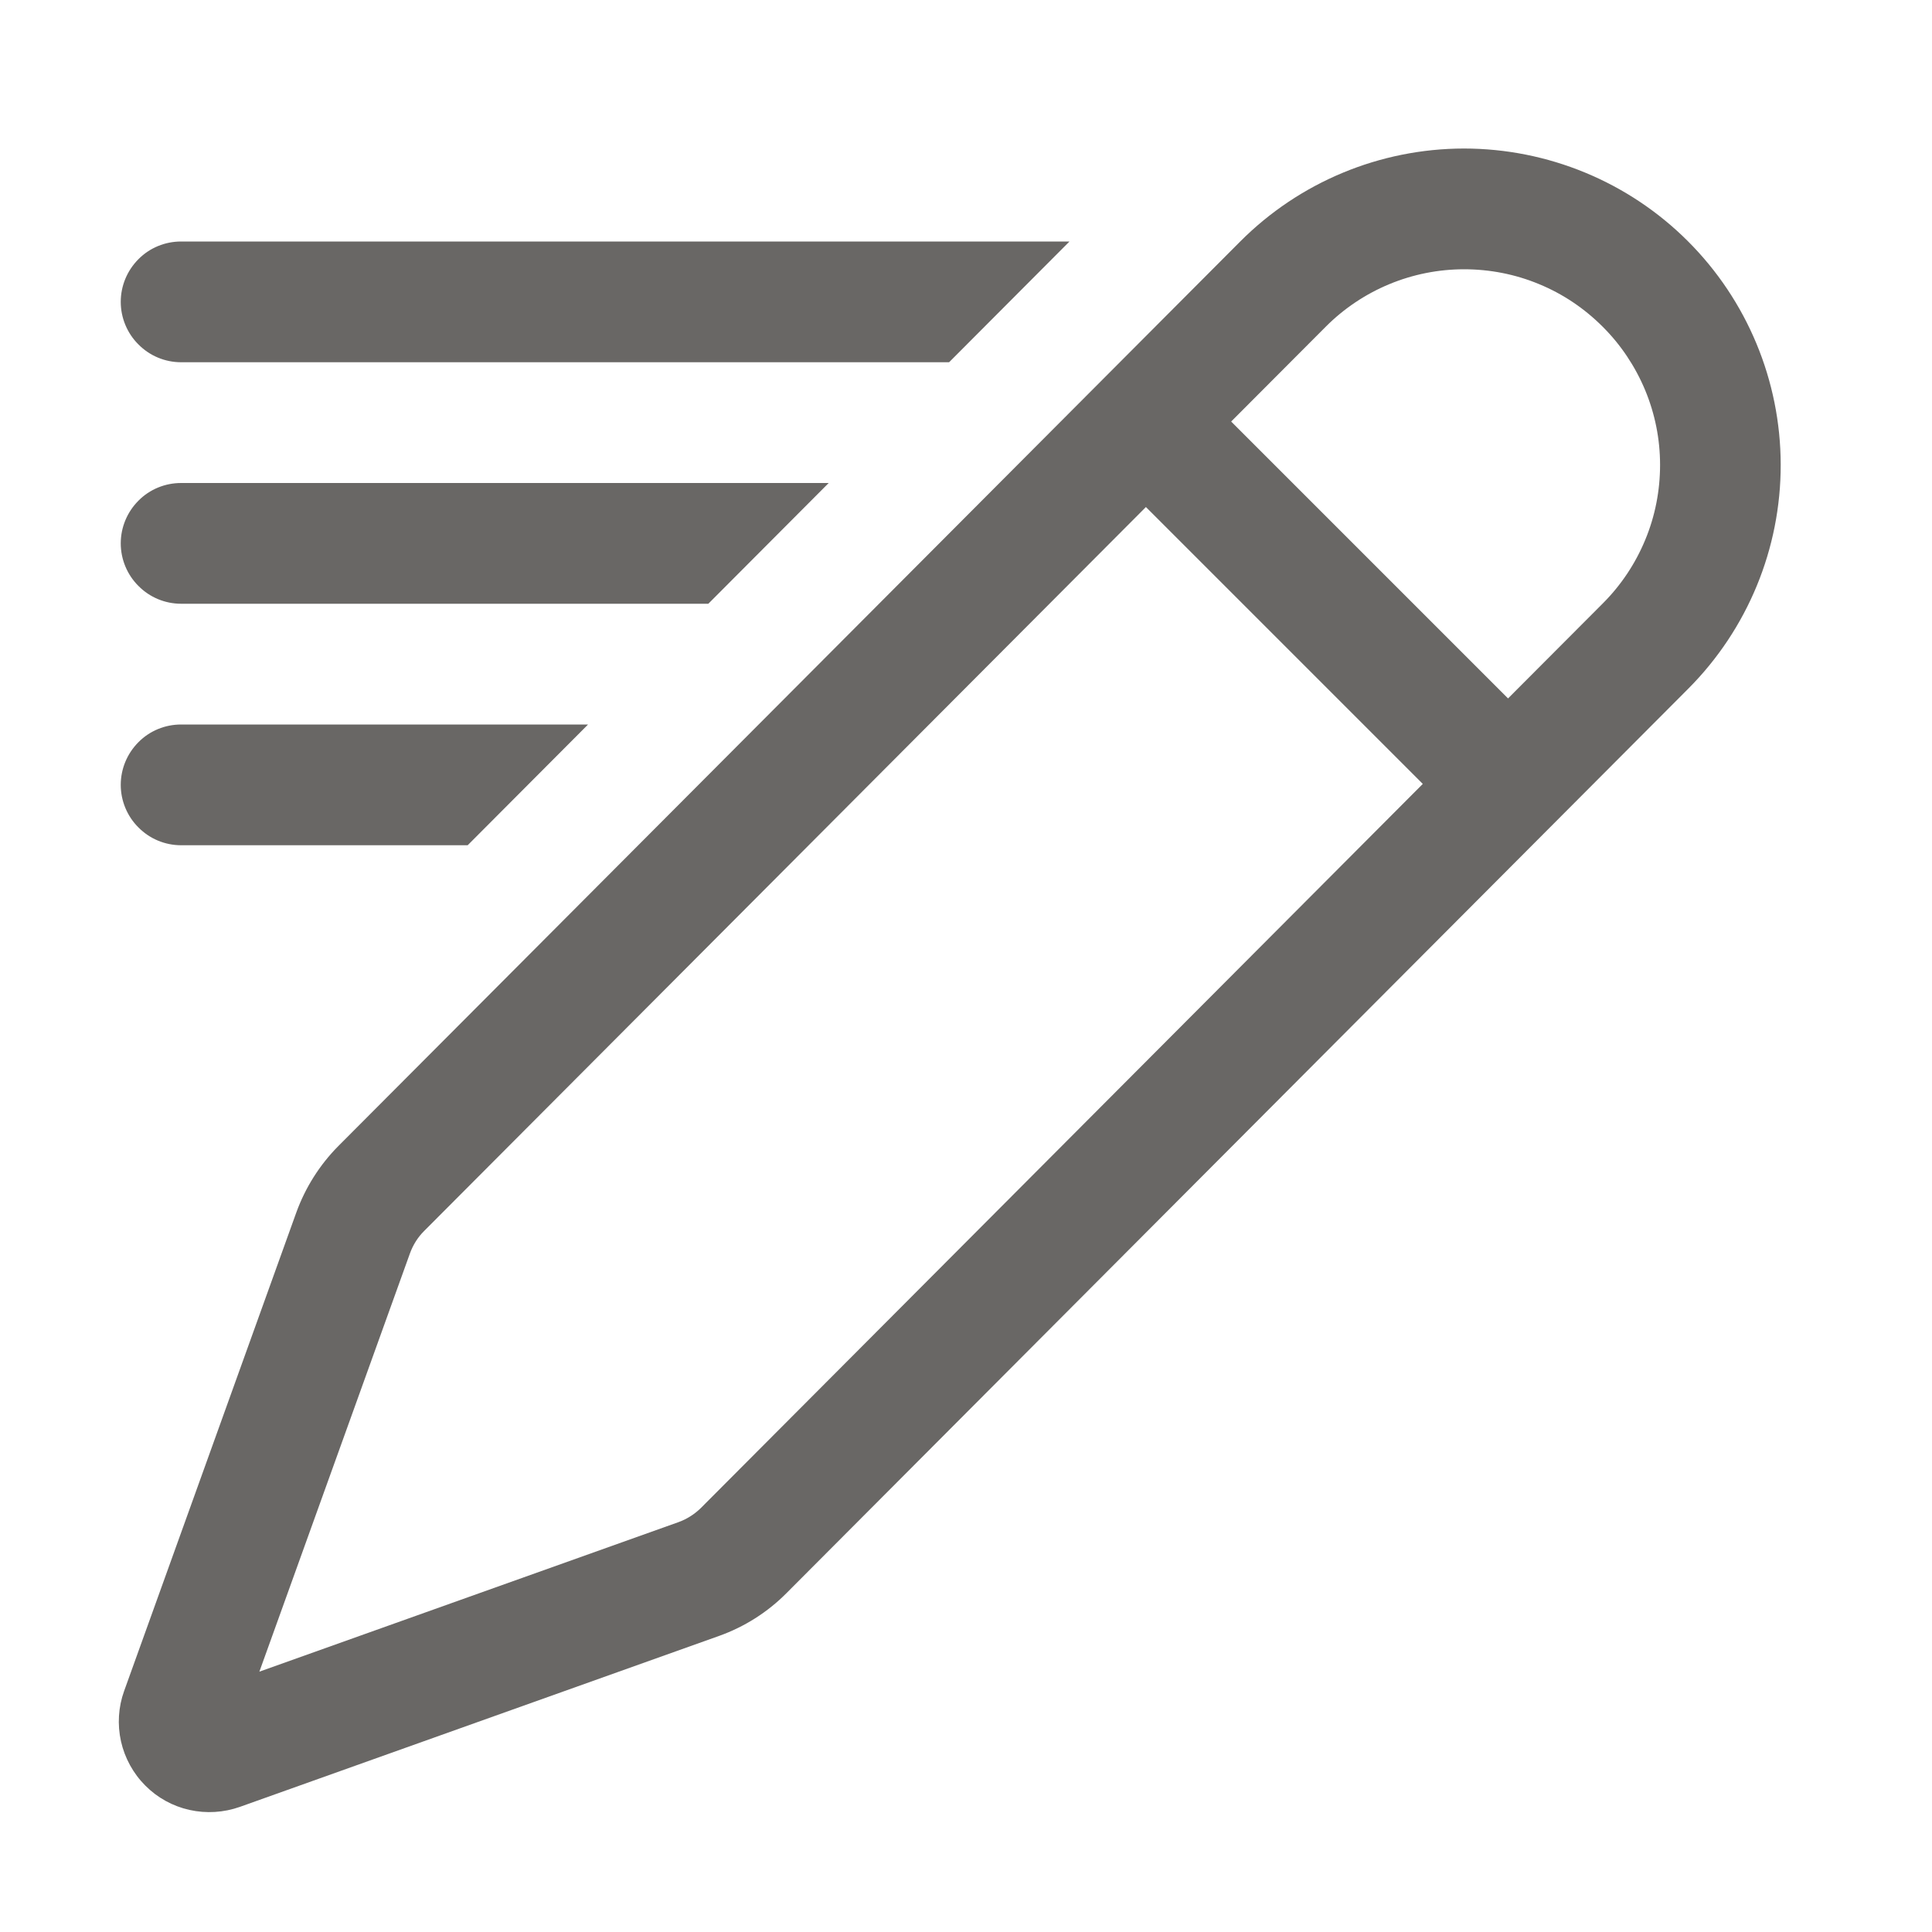 <svg width="16" height="16" viewBox="0 0 16 16" fill="none" xmlns="http://www.w3.org/2000/svg">
<path d="M10.27 2.001C10.761 1.508 11.427 1.231 12.123 1.23C12.818 1.23 13.485 1.505 13.977 1.996C14.469 2.487 14.746 3.153 14.747 3.848C14.748 4.543 14.473 5.21 13.982 5.703L6.513 13.194C6.356 13.352 6.165 13.473 5.955 13.548L1.986 14.964C1.852 15.011 1.708 15.02 1.569 14.989C1.43 14.958 1.303 14.888 1.203 14.787C1.103 14.687 1.033 14.559 1.002 14.421C0.971 14.282 0.98 14.137 1.028 14.004L2.454 10.041C2.529 9.834 2.648 9.646 2.803 9.49L10.27 2.001ZM13.272 2.705C13.121 2.554 12.943 2.434 12.746 2.353C12.549 2.271 12.338 2.23 12.125 2.23C11.912 2.23 11.701 2.272 11.504 2.354C11.307 2.436 11.128 2.556 10.978 2.707L10.196 3.491L12.489 5.784L13.274 4.997C13.425 4.846 13.544 4.667 13.625 4.471C13.707 4.274 13.748 4.063 13.748 3.85C13.748 3.637 13.706 3.427 13.624 3.23C13.542 3.034 13.423 2.855 13.272 2.705ZM11.783 6.492L9.49 4.199L3.511 10.196C3.459 10.248 3.42 10.311 3.395 10.38L2.148 13.844L5.618 12.606C5.688 12.581 5.752 12.54 5.805 12.488L11.783 6.492ZM8.857 2H1.5C1.367 2 1.24 2.052 1.147 2.146C1.053 2.24 1 2.367 1 2.5C1 2.632 1.053 2.76 1.147 2.853C1.24 2.947 1.367 3 1.5 3H7.86L8.857 2ZM6.863 4H1.5C1.367 4 1.24 4.052 1.147 4.146C1.053 4.24 1 4.367 1 4.5C1 4.632 1.053 4.76 1.147 4.853C1.24 4.947 1.367 5 1.5 5H5.866L6.863 4ZM4.87 6H1.5C1.367 6 1.24 6.052 1.147 6.146C1.053 6.24 1 6.367 1 6.5C1 6.632 1.053 6.76 1.147 6.853C1.24 6.947 1.367 7 1.5 7H3.873L4.87 6Z" fill="#696765"/>
</svg>
